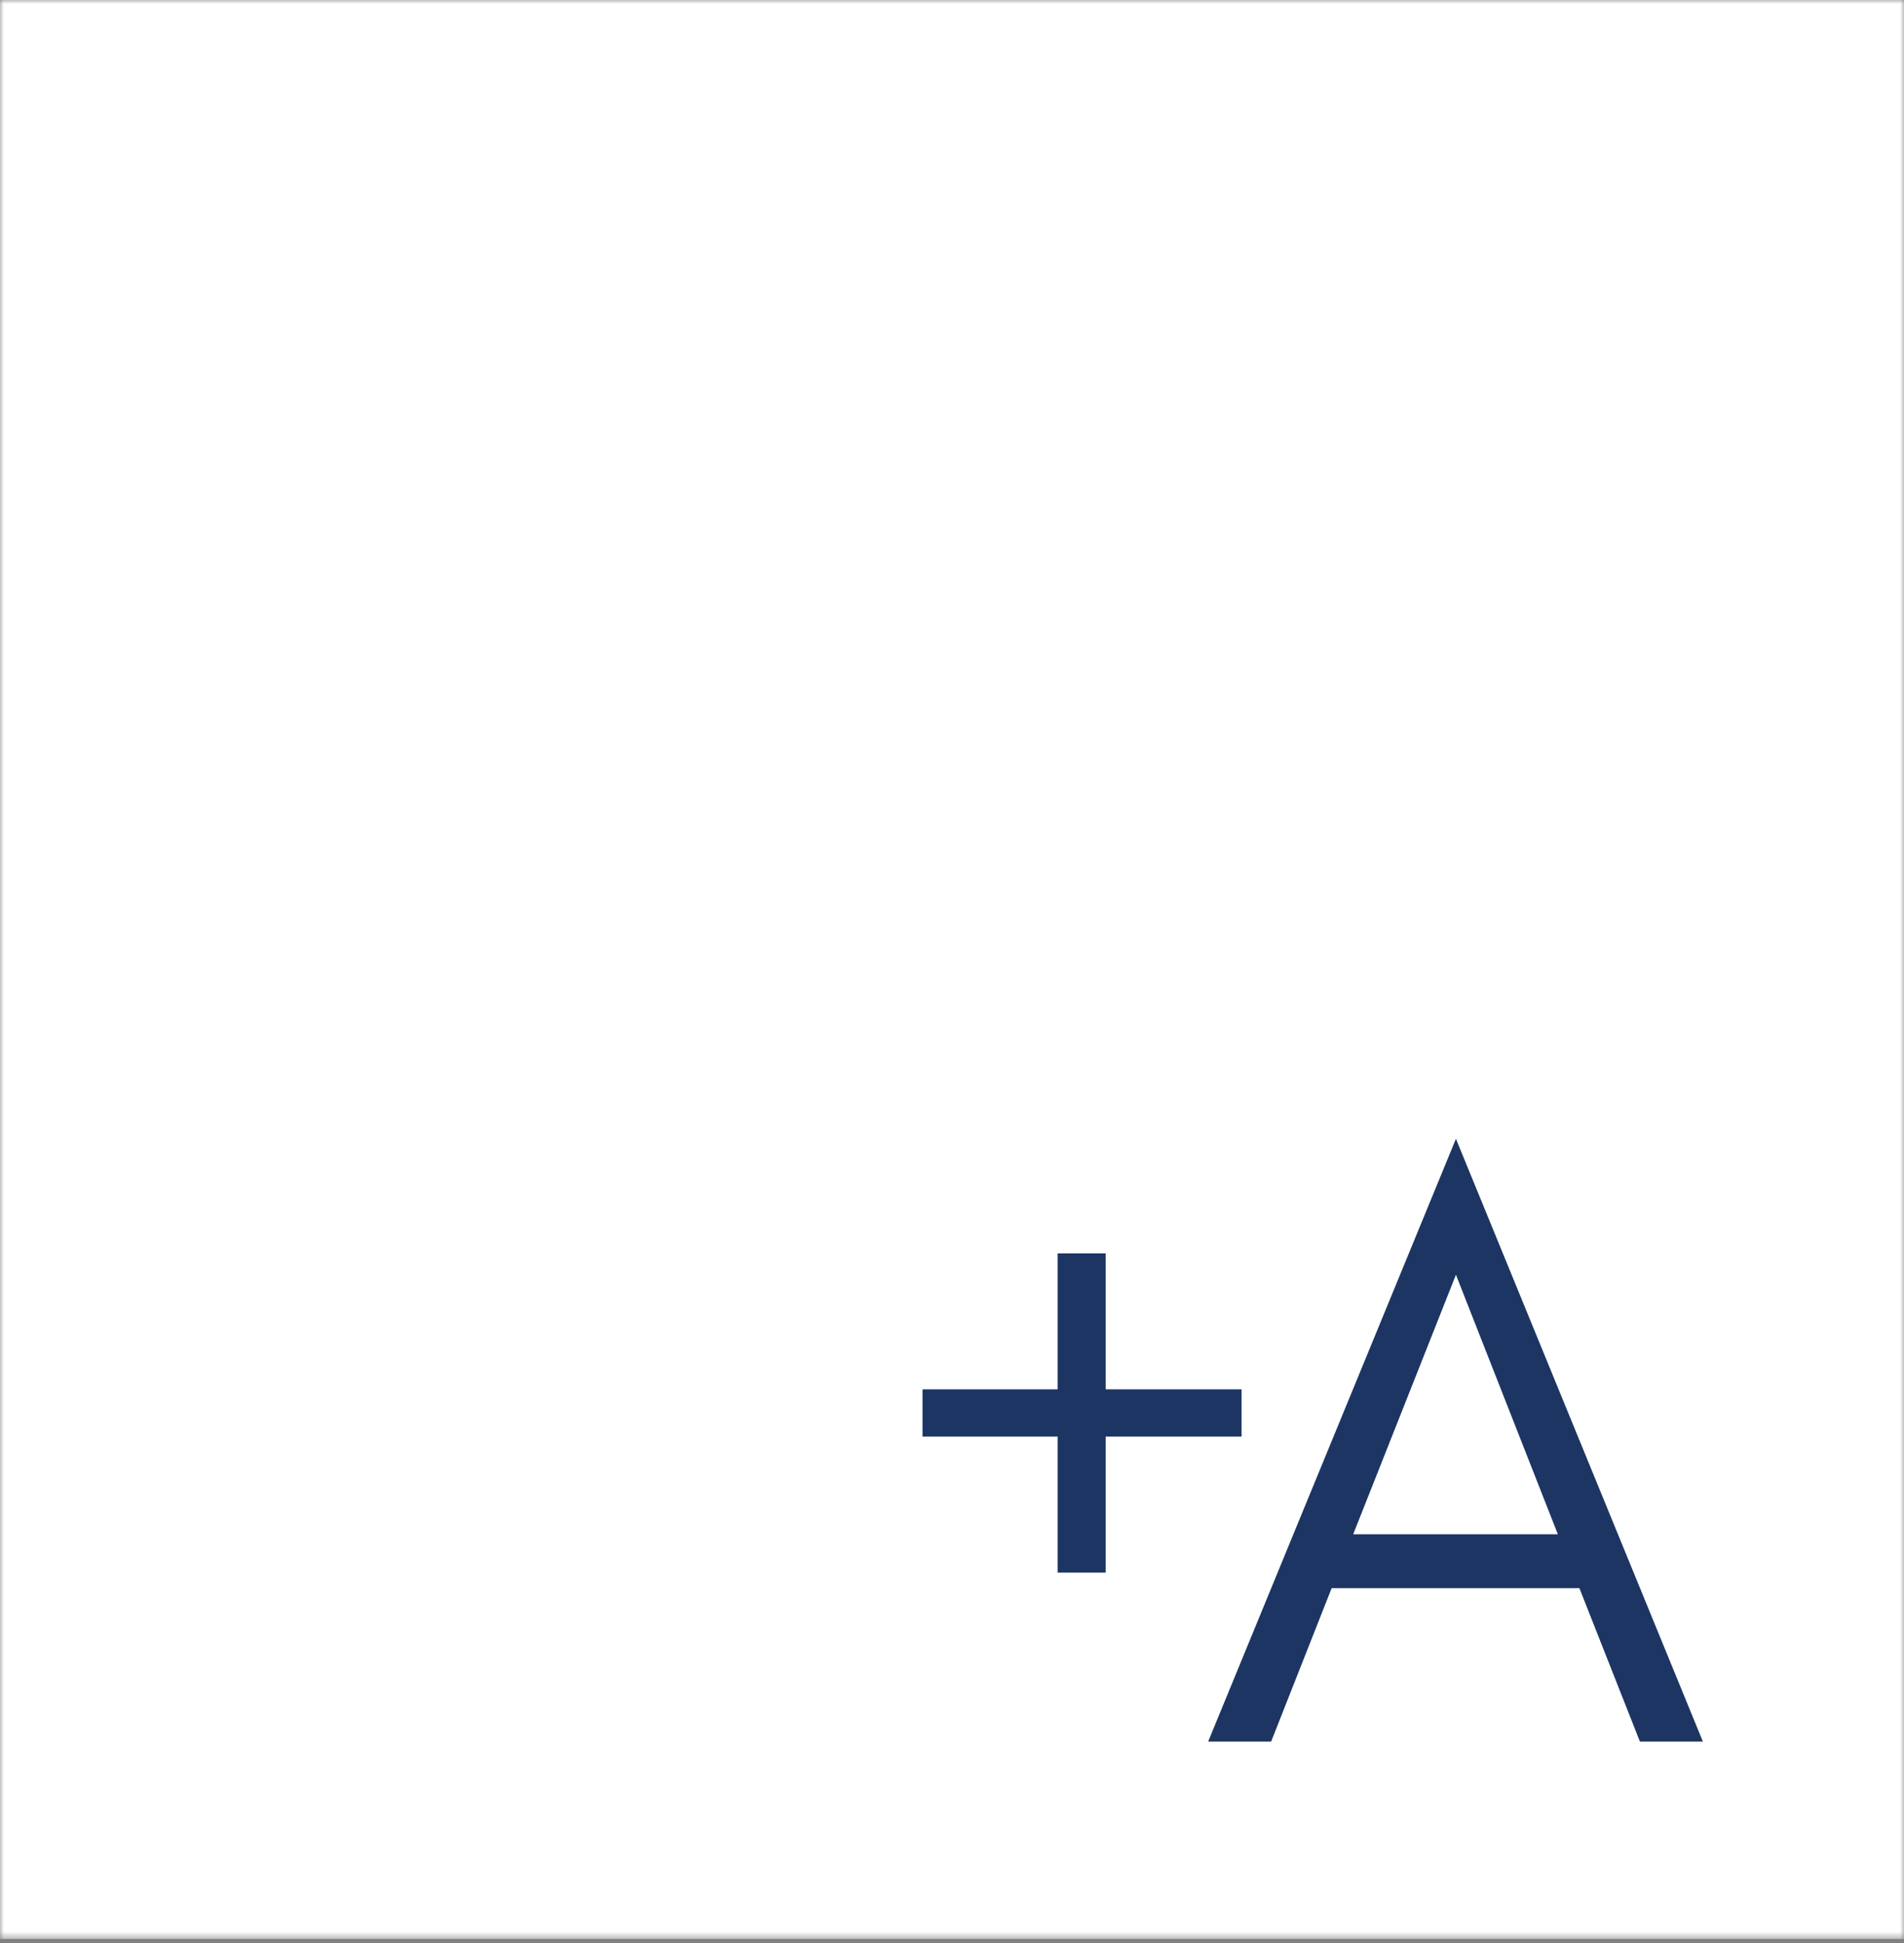 <svg width="250" height="255" viewBox="0 0 250 255" fill="none" xmlns="http://www.w3.org/2000/svg">
<rect x="0" y="0" width="250" height="255" fill="#808080" stroke="none"/>
<mask id="mask0_1_52" style="mask-type:luminance" maskUnits="userSpaceOnUse" x="0" y="0" width="250" height="255">
<path d="M0 0H250V254.475H0V0Z" fill="white"/>
</mask>
<g mask="url(#mask0_1_52)">
<path d="M0 0H250V254.475H0V0Z" fill="white"/>
</g>
<path d="M177.676 201.362L191.168 167.302L204.552 201.362H177.676ZM223.594 228.566L191.168 149.457L158.633 228.566H166.903L174.846 208.435H207.381L215.325 228.566H223.594Z" fill="#1C3563"/>
<path d="M163.024 188.54V182.338H145.178V164.492H138.867V182.338H121.131V188.54H138.867V206.386H145.178V188.54H163.024Z" fill="#1C3563"/>
</svg>
